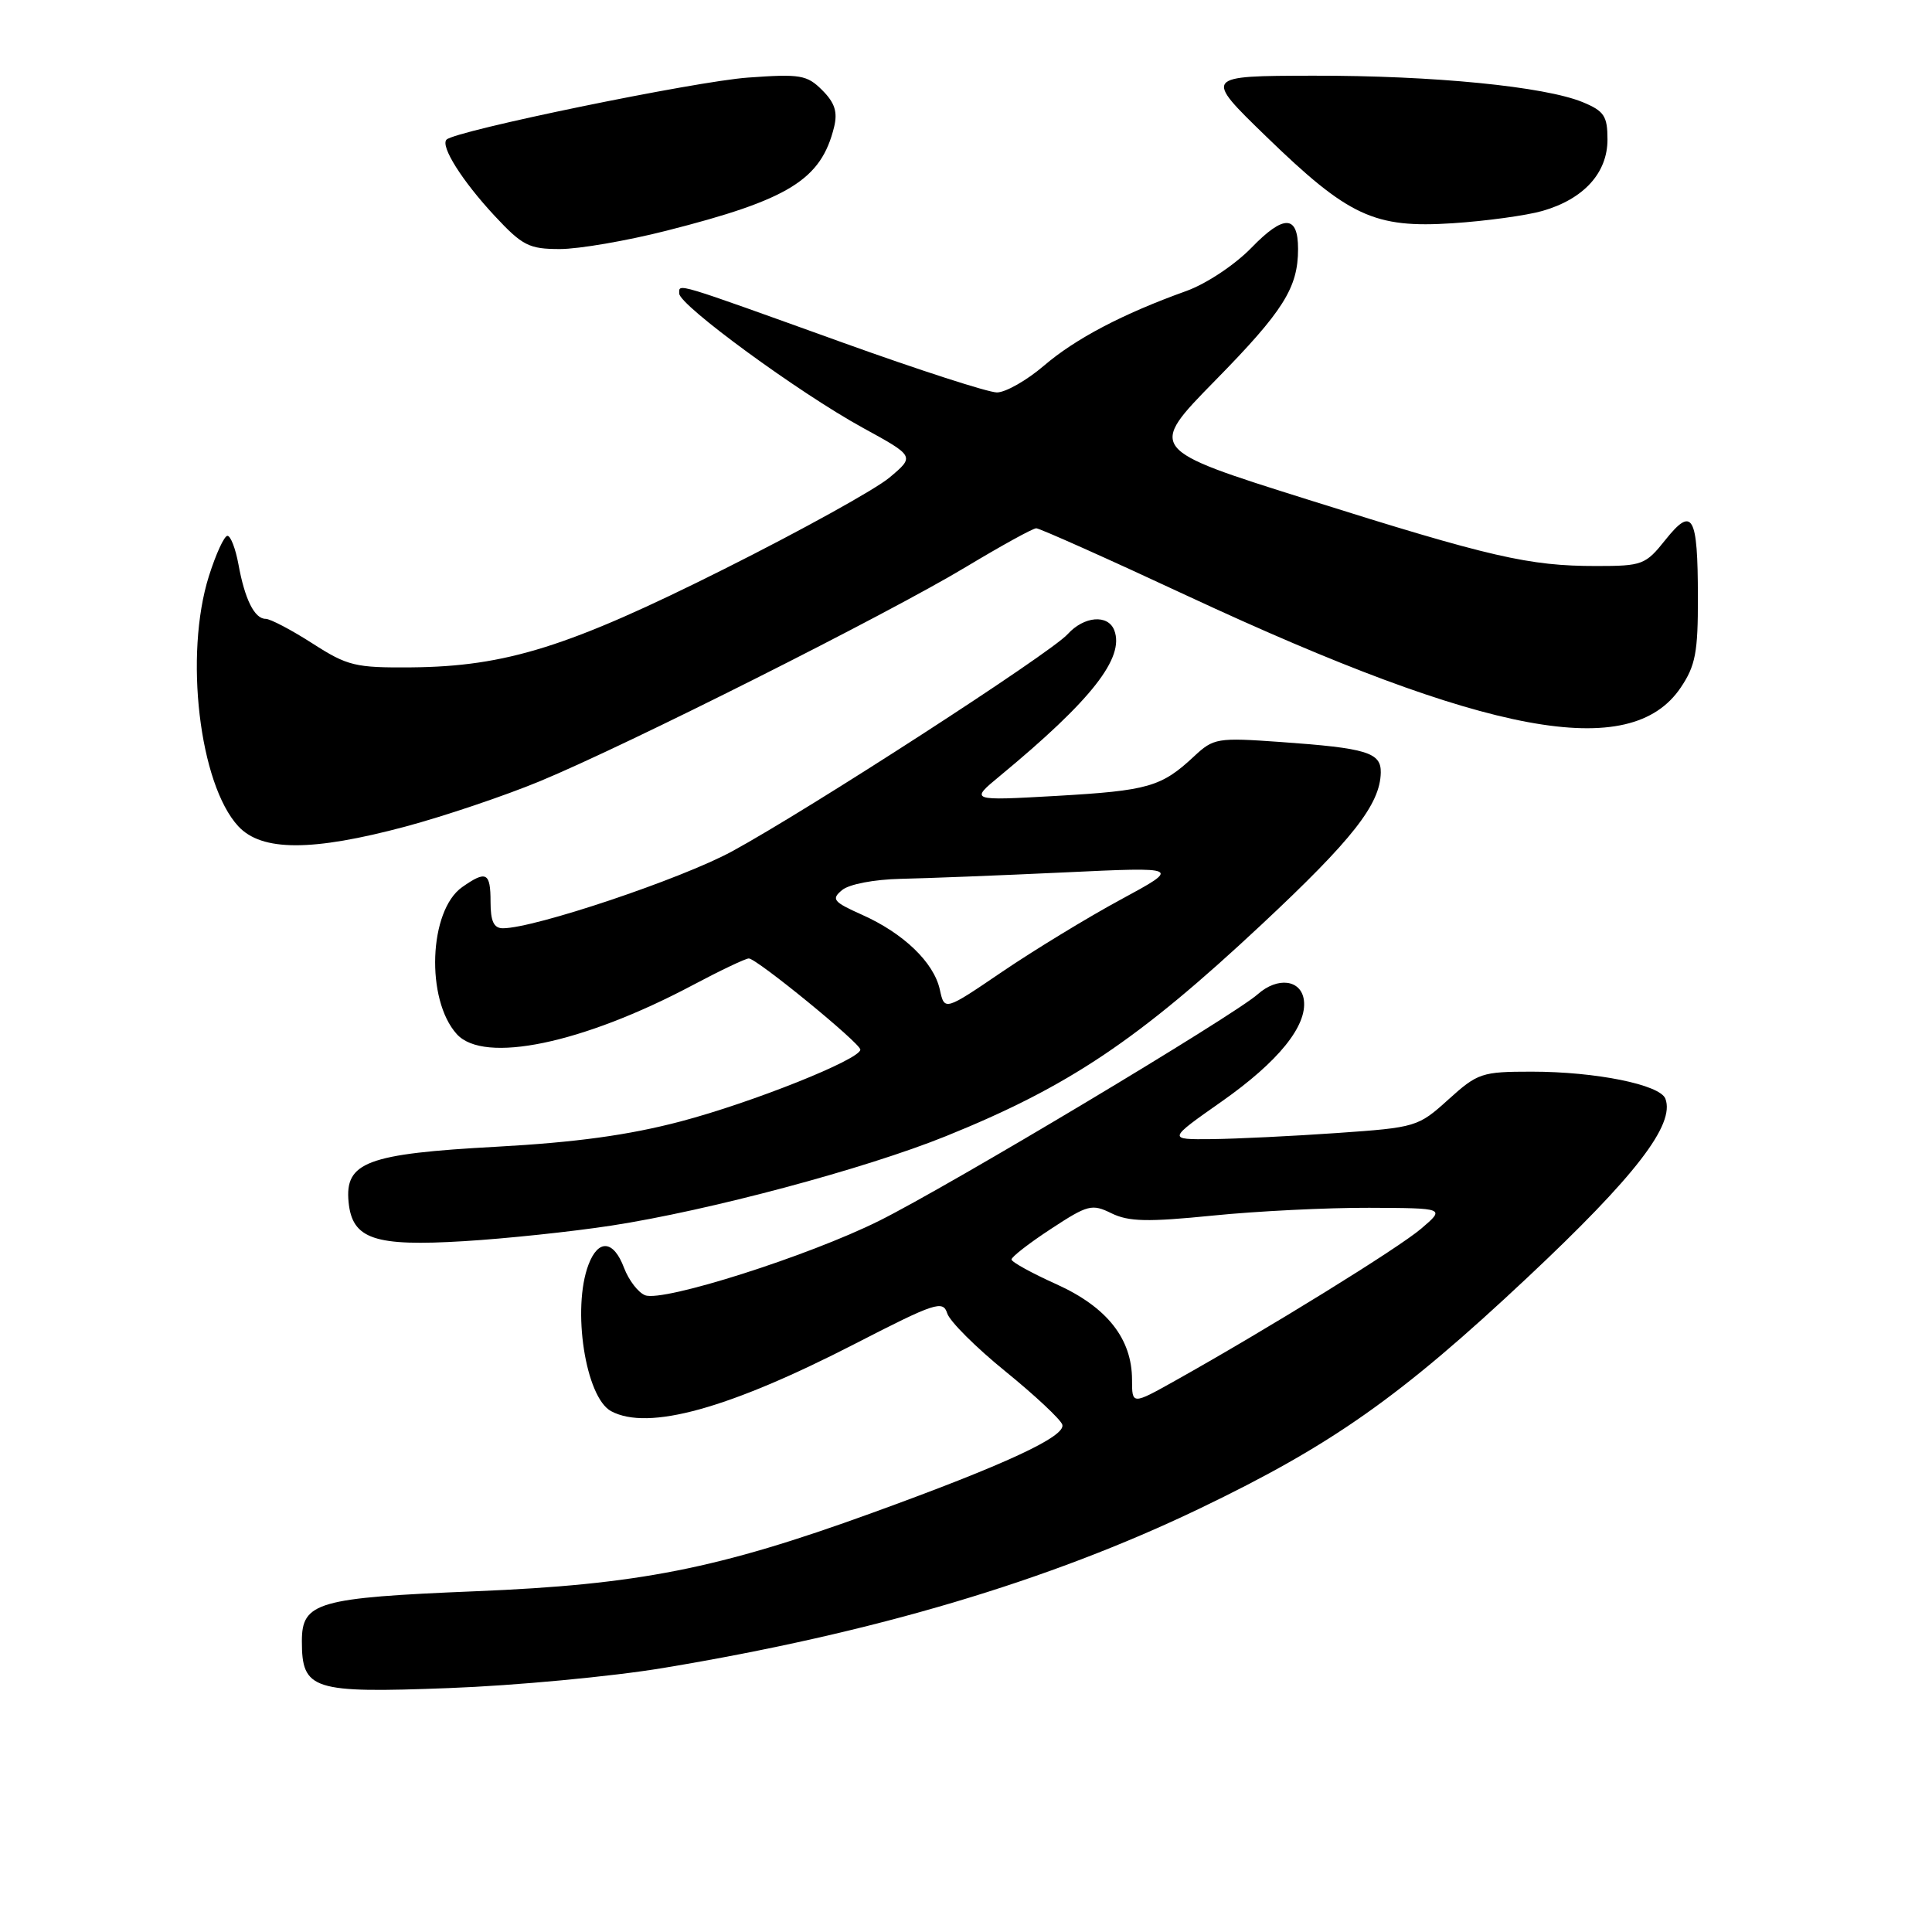 <?xml version="1.0" encoding="UTF-8" standalone="no"?>
<!DOCTYPE svg PUBLIC "-//W3C//DTD SVG 1.1//EN" "http://www.w3.org/Graphics/SVG/1.1/DTD/svg11.dtd" >
<svg xmlns="http://www.w3.org/2000/svg" xmlns:xlink="http://www.w3.org/1999/xlink" version="1.1" viewBox="0 0 256 256">
 <g >
 <path fill="currentColor"
d=" M 87.91 221.01 C 115.80 216.38 138.97 209.49 158.94 199.90 C 176.48 191.48 185.55 185.09 202.38 169.29 C 216.69 155.86 221.98 149.00 220.67 145.58 C 219.95 143.72 211.46 142.00 202.95 142.00 C 196.35 142.00 195.80 142.18 191.92 145.69 C 187.91 149.32 187.63 149.40 177.17 150.13 C 171.30 150.54 163.84 150.90 160.59 150.94 C 154.69 151.00 154.69 151.00 161.90 145.94 C 169.38 140.68 173.23 135.93 172.77 132.51 C 172.40 129.80 169.29 129.41 166.66 131.74 C 163.47 134.58 125.78 157.14 116.50 161.76 C 107.13 166.43 87.88 172.55 85.49 171.63 C 84.57 171.28 83.32 169.65 82.69 168.00 C 81.31 164.32 79.28 164.14 77.98 167.57 C 75.76 173.40 77.58 185.17 80.98 186.99 C 85.89 189.62 96.56 186.67 113.33 178.04 C 123.93 172.59 124.95 172.26 125.51 174.02 C 125.84 175.08 129.32 178.55 133.23 181.72 C 137.14 184.90 140.53 188.07 140.76 188.77 C 141.27 190.33 133.18 194.08 115.50 200.49 C 95.10 207.89 84.54 209.97 63.00 210.85 C 42.05 211.71 40.00 212.30 40.00 217.46 C 40.00 223.93 41.38 224.37 59.47 223.68 C 68.29 223.35 81.08 222.15 87.91 221.01 Z  M 81.00 162.40 C 93.89 160.42 114.60 154.89 125.36 150.54 C 141.61 143.97 150.80 137.81 167.13 122.54 C 179.24 111.22 182.88 106.58 182.96 102.37 C 183.01 99.71 181.12 99.13 169.71 98.32 C 161.28 97.72 160.81 97.80 158.21 100.23 C 153.88 104.27 152.15 104.76 140.00 105.46 C 128.50 106.11 128.50 106.11 132.50 102.81 C 144.63 92.78 149.04 87.16 147.65 83.52 C 146.82 81.37 143.64 81.64 141.47 84.03 C 139.18 86.57 107.14 107.29 97.00 112.81 C 90.26 116.47 70.81 123.00 66.64 123.00 C 65.43 123.00 65.00 122.08 65.00 119.50 C 65.00 115.60 64.44 115.30 61.25 117.54 C 56.82 120.64 56.38 132.45 60.53 137.03 C 64.12 141.00 77.17 138.29 91.76 130.55 C 95.43 128.60 98.79 127.00 99.22 127.00 C 100.26 127.00 114.00 138.23 114.00 139.08 C 114.00 140.37 99.72 146.08 90.21 148.59 C 83.27 150.42 76.29 151.37 65.77 151.95 C 48.63 152.88 45.67 153.99 46.19 159.29 C 46.67 164.19 49.60 165.19 61.50 164.46 C 67.00 164.13 75.78 163.20 81.00 162.40 Z  M 53.78 109.51 C 58.88 108.14 66.87 105.45 71.53 103.52 C 83.10 98.73 117.60 81.38 128.00 75.12 C 132.68 72.31 136.86 70.00 137.31 70.00 C 137.75 70.00 146.78 74.03 157.37 78.97 C 197.13 97.48 216.06 100.99 222.71 91.10 C 224.66 88.21 225.00 86.42 224.98 79.10 C 224.97 68.25 224.27 67.03 220.67 71.54 C 218.04 74.84 217.62 75.00 211.51 75.00 C 202.59 75.00 197.54 73.84 173.30 66.20 C 152.09 59.53 152.09 59.53 161.00 50.44 C 170.06 41.21 172.00 38.13 172.00 32.99 C 172.00 28.46 170.11 28.41 165.84 32.81 C 163.62 35.10 159.83 37.61 157.19 38.56 C 148.78 41.58 142.52 44.86 138.31 48.47 C 136.04 50.41 133.24 52.00 132.10 52.00 C 130.95 52.00 121.80 49.04 111.76 45.43 C 89.06 37.26 90.00 37.54 90.00 38.89 C 90.00 40.44 105.86 52.04 114.30 56.67 C 121.22 60.46 121.22 60.46 117.86 63.28 C 116.01 64.84 106.16 70.29 95.98 75.39 C 75.39 85.71 67.06 88.32 54.48 88.43 C 47.07 88.49 46.06 88.25 41.39 85.25 C 38.60 83.46 35.82 82.00 35.20 82.00 C 33.72 82.00 32.43 79.40 31.59 74.75 C 31.21 72.69 30.56 71.00 30.14 71.00 C 29.71 71.00 28.61 73.40 27.68 76.34 C 24.39 86.78 26.41 103.91 31.58 109.49 C 34.68 112.83 41.35 112.84 53.78 109.51 Z  M 88.31 30.57 C 104.55 26.45 108.80 23.82 110.52 16.84 C 111.01 14.84 110.62 13.62 108.95 11.95 C 106.93 9.93 106.05 9.78 99.12 10.28 C 92.16 10.77 60.34 17.32 59.17 18.50 C 58.32 19.35 61.24 23.98 65.54 28.60 C 69.23 32.56 70.10 33.00 74.19 33.00 C 76.70 33.00 83.05 31.91 88.31 30.57 Z  M 204.38 27.95 C 209.85 26.38 213.00 22.92 213.00 18.49 C 213.00 15.38 212.56 14.72 209.75 13.55 C 204.71 11.46 189.94 10.00 174.00 10.03 C 159.50 10.06 159.50 10.06 167.78 18.09 C 178.70 28.68 182.09 30.26 192.50 29.58 C 196.90 29.29 202.24 28.56 204.38 27.95 Z  M 150.00 182.82 C 149.99 177.38 146.68 173.20 140.01 170.18 C 136.74 168.71 134.05 167.23 134.03 166.89 C 134.01 166.56 136.36 164.73 139.25 162.84 C 144.14 159.63 144.69 159.49 147.28 160.77 C 149.55 161.88 152.06 161.94 160.71 161.07 C 166.56 160.48 175.88 160.02 181.42 160.04 C 191.50 160.08 191.50 160.08 188.33 162.79 C 185.32 165.37 168.07 176.03 155.75 182.93 C 150.00 186.15 150.00 186.15 150.00 182.82 Z  M 124.53 131.12 C 123.74 127.53 119.72 123.66 114.22 121.21 C 110.40 119.50 110.12 119.15 111.58 117.94 C 112.51 117.16 115.83 116.53 119.35 116.45 C 122.73 116.38 132.47 116.00 141.00 115.60 C 156.50 114.87 156.50 114.87 148.50 119.20 C 144.10 121.58 137.05 125.88 132.83 128.74 C 125.15 133.96 125.15 133.96 124.53 131.12 Z "/>
</g>
</svg>